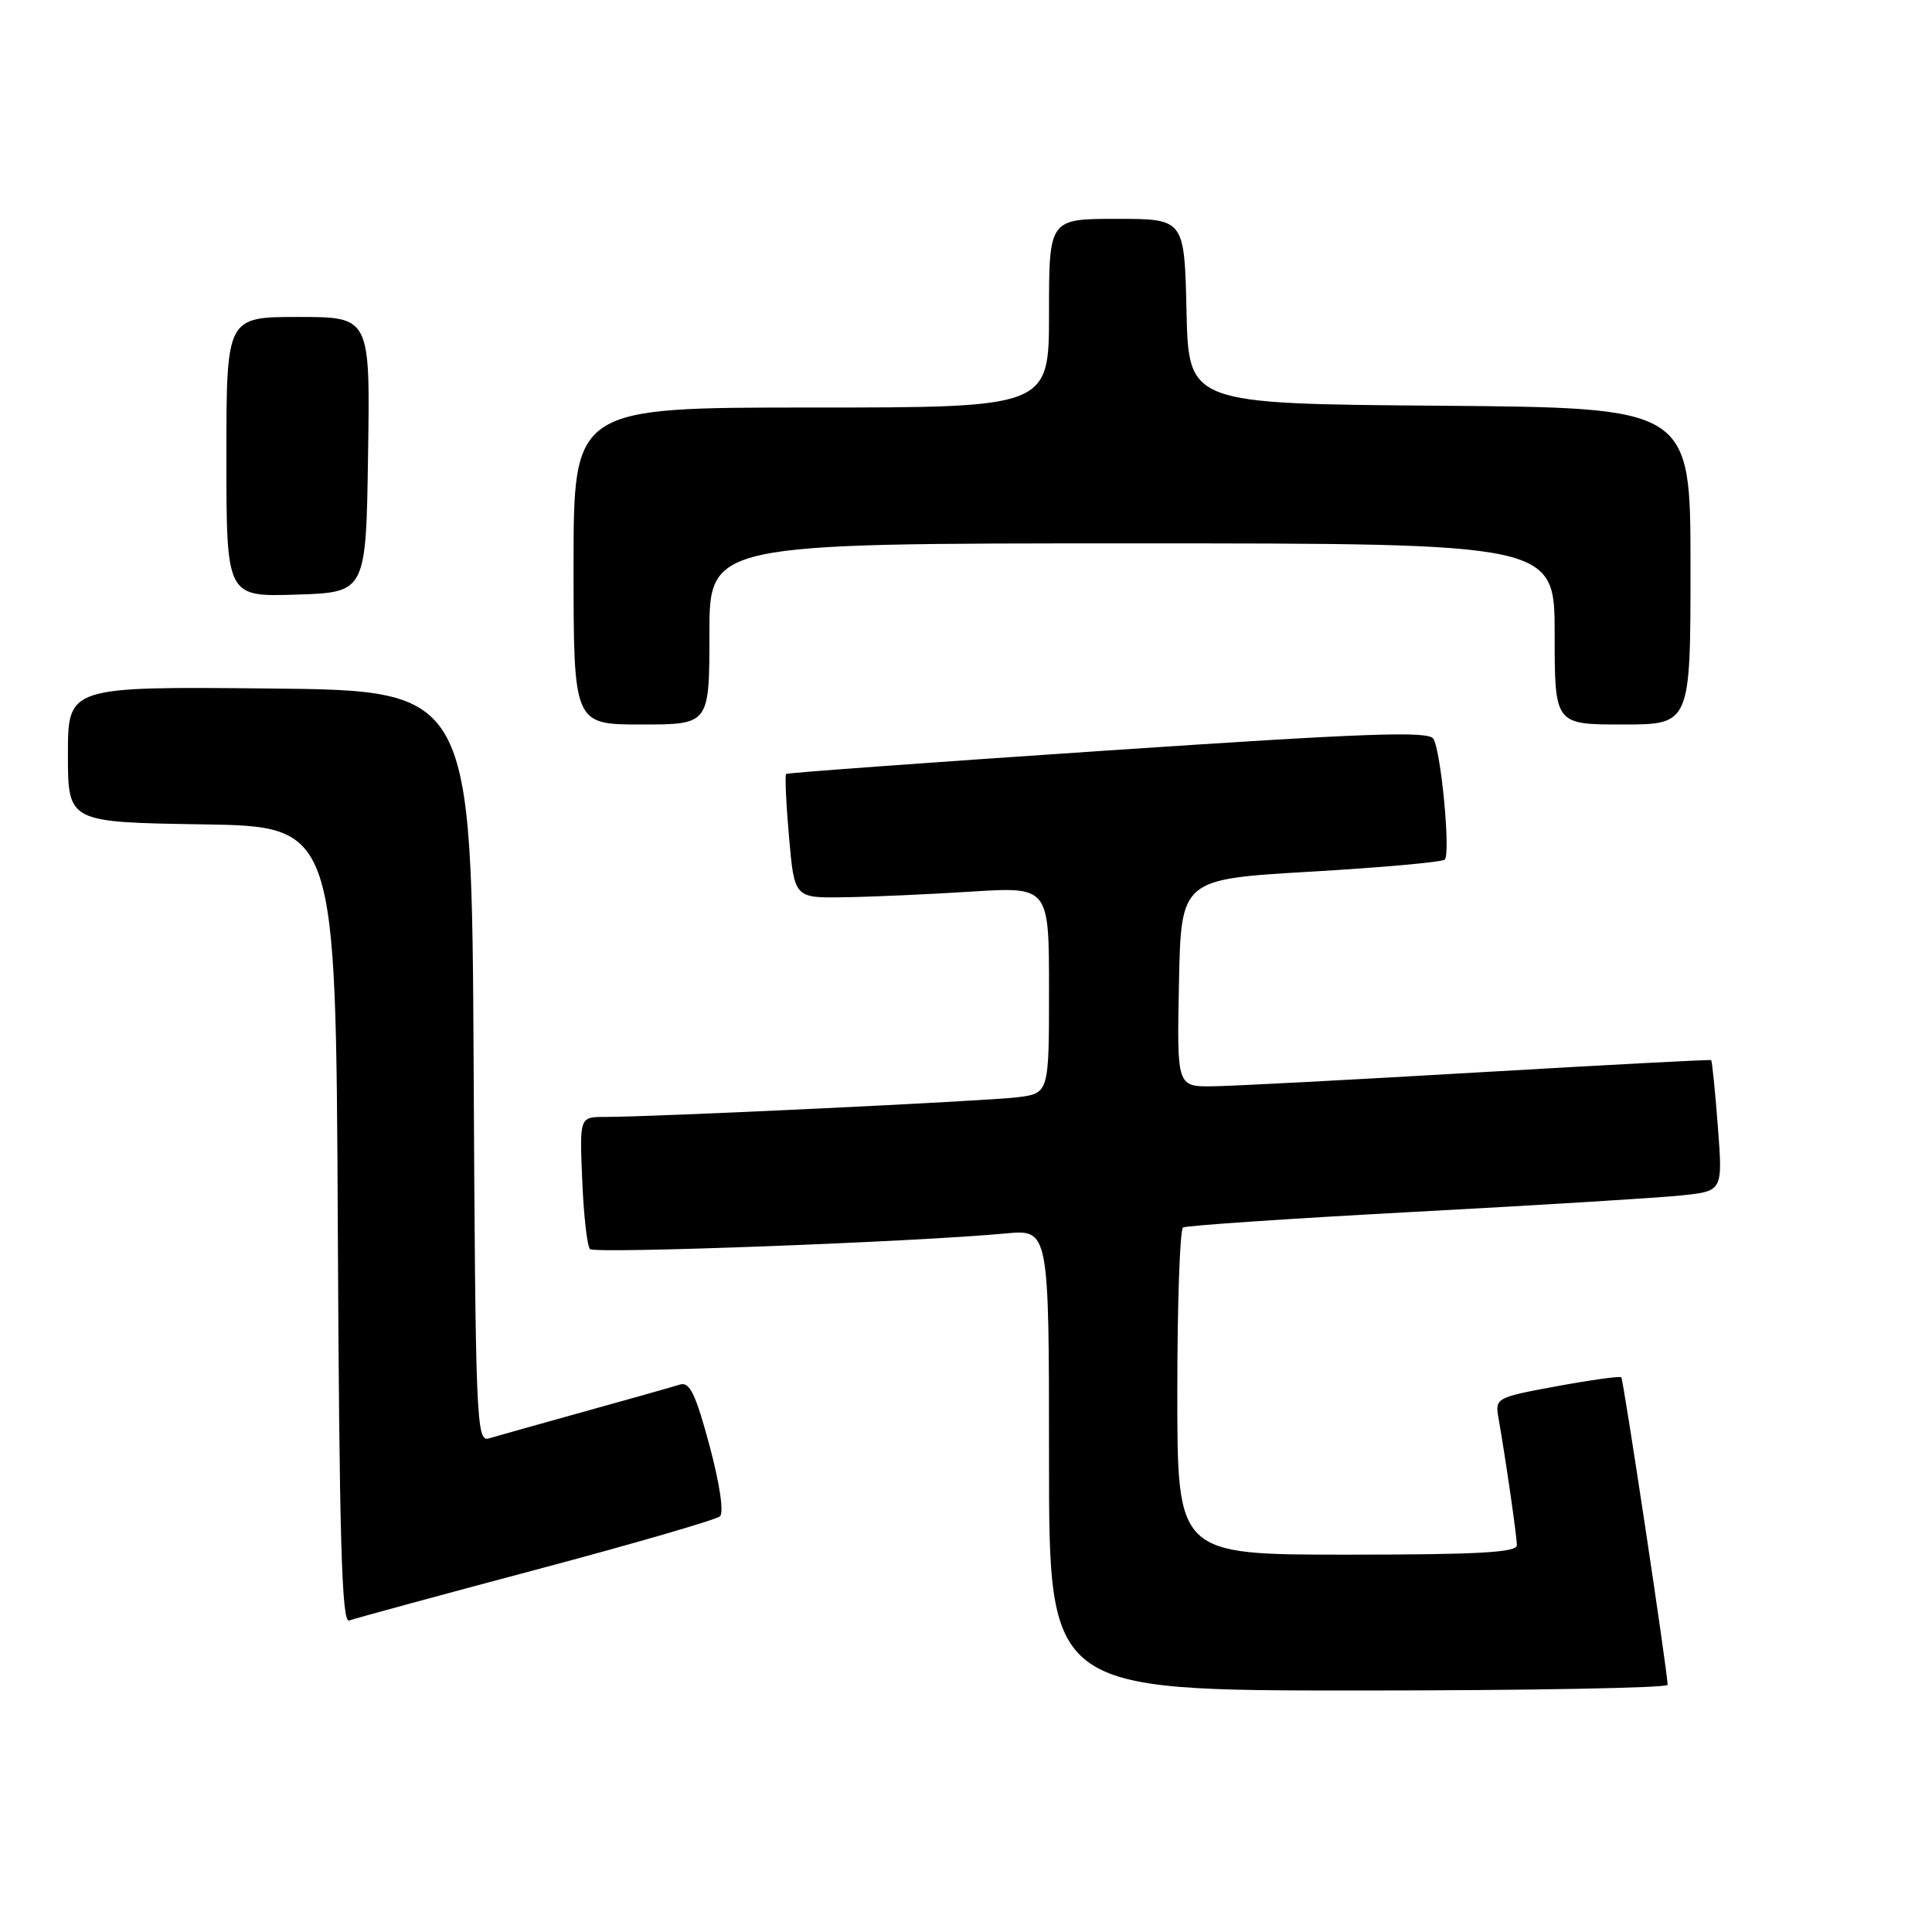 <?xml version="1.0" encoding="UTF-8" standalone="no"?>
<!DOCTYPE svg PUBLIC "-//W3C//DTD SVG 1.1//EN" "http://www.w3.org/Graphics/SVG/1.1/DTD/svg11.dtd" >
<svg xmlns="http://www.w3.org/2000/svg" xmlns:xlink="http://www.w3.org/1999/xlink" version="1.1" viewBox="0 0 256 256">
 <g >
 <path fill="currentColor"
d=" M 220.97 223.25 C 220.90 221.15 215.11 182.78 214.83 182.50 C 214.65 182.32 210.81 182.85 206.29 183.68 C 198.25 185.16 198.10 185.25 198.55 187.85 C 199.53 193.45 200.99 203.56 200.99 204.75 C 201.00 205.71 195.84 206.00 178.50 206.00 C 156.00 206.00 156.00 206.00 156.00 184.56 C 156.00 172.77 156.34 162.91 156.76 162.65 C 157.17 162.39 171.01 161.46 187.51 160.57 C 204.00 159.69 219.93 158.71 222.89 158.39 C 228.28 157.82 228.28 157.82 227.62 149.22 C 227.26 144.50 226.86 140.55 226.73 140.47 C 226.60 140.38 212.78 141.11 196.00 142.09 C 179.22 143.07 163.35 143.91 160.72 143.94 C 155.94 144.00 155.94 144.00 156.22 130.25 C 156.50 116.50 156.50 116.50 173.67 115.50 C 183.12 114.95 191.12 114.23 191.44 113.90 C 192.23 113.10 190.95 99.54 189.93 97.89 C 189.29 96.84 181.09 97.14 146.82 99.44 C 123.54 101.00 104.35 102.40 104.17 102.55 C 103.99 102.70 104.16 106.46 104.55 110.91 C 105.26 119.00 105.26 119.00 111.88 118.89 C 115.52 118.84 123.11 118.50 128.75 118.14 C 139.00 117.50 139.00 117.50 139.00 131.19 C 139.00 144.88 139.00 144.88 134.75 145.40 C 130.54 145.91 86.59 148.01 80.15 148.00 C 76.79 148.00 76.79 148.00 77.15 156.42 C 77.34 161.05 77.80 165.14 78.18 165.51 C 78.82 166.16 121.29 164.56 133.25 163.44 C 139.00 162.90 139.00 162.90 139.00 193.45 C 139.00 224.00 139.00 224.00 180.00 224.00 C 202.55 224.00 220.99 223.66 220.97 223.25 Z  M 71.00 208.00 C 83.93 204.56 94.91 201.37 95.40 200.92 C 95.94 200.43 95.36 196.56 94.01 191.53 C 92.17 184.69 91.38 183.06 90.10 183.46 C 89.22 183.74 83.55 185.34 77.50 187.02 C 71.45 188.70 65.72 190.32 64.76 190.60 C 63.12 191.10 63.00 188.12 62.76 141.31 C 62.50 91.50 62.50 91.50 35.75 91.23 C 9.00 90.97 9.00 90.97 9.00 99.96 C 9.00 108.95 9.00 108.95 26.75 109.23 C 44.50 109.50 44.50 109.50 44.76 162.35 C 44.96 203.94 45.28 215.11 46.26 214.73 C 46.94 214.47 58.07 211.44 71.00 208.00 Z  M 94.00 84.00 C 94.00 72.00 94.00 72.00 150.00 72.00 C 206.00 72.00 206.00 72.00 206.00 84.00 C 206.00 96.00 206.00 96.00 215.00 96.00 C 224.00 96.00 224.00 96.00 224.00 75.01 C 224.00 54.03 224.00 54.03 190.75 53.76 C 157.50 53.50 157.50 53.50 157.22 41.25 C 156.94 29.00 156.94 29.00 147.97 29.00 C 139.00 29.00 139.00 29.00 139.00 41.50 C 139.00 54.00 139.00 54.00 107.50 54.00 C 76.00 54.00 76.00 54.00 76.00 75.00 C 76.00 96.00 76.00 96.00 85.00 96.00 C 94.00 96.00 94.00 96.00 94.00 84.00 Z  M 48.77 60.25 C 49.05 42.00 49.05 42.00 39.52 42.00 C 30.00 42.00 30.00 42.00 30.00 60.54 C 30.00 79.08 30.00 79.08 39.25 78.79 C 48.50 78.50 48.50 78.50 48.77 60.25 Z "/>
</g>
</svg>